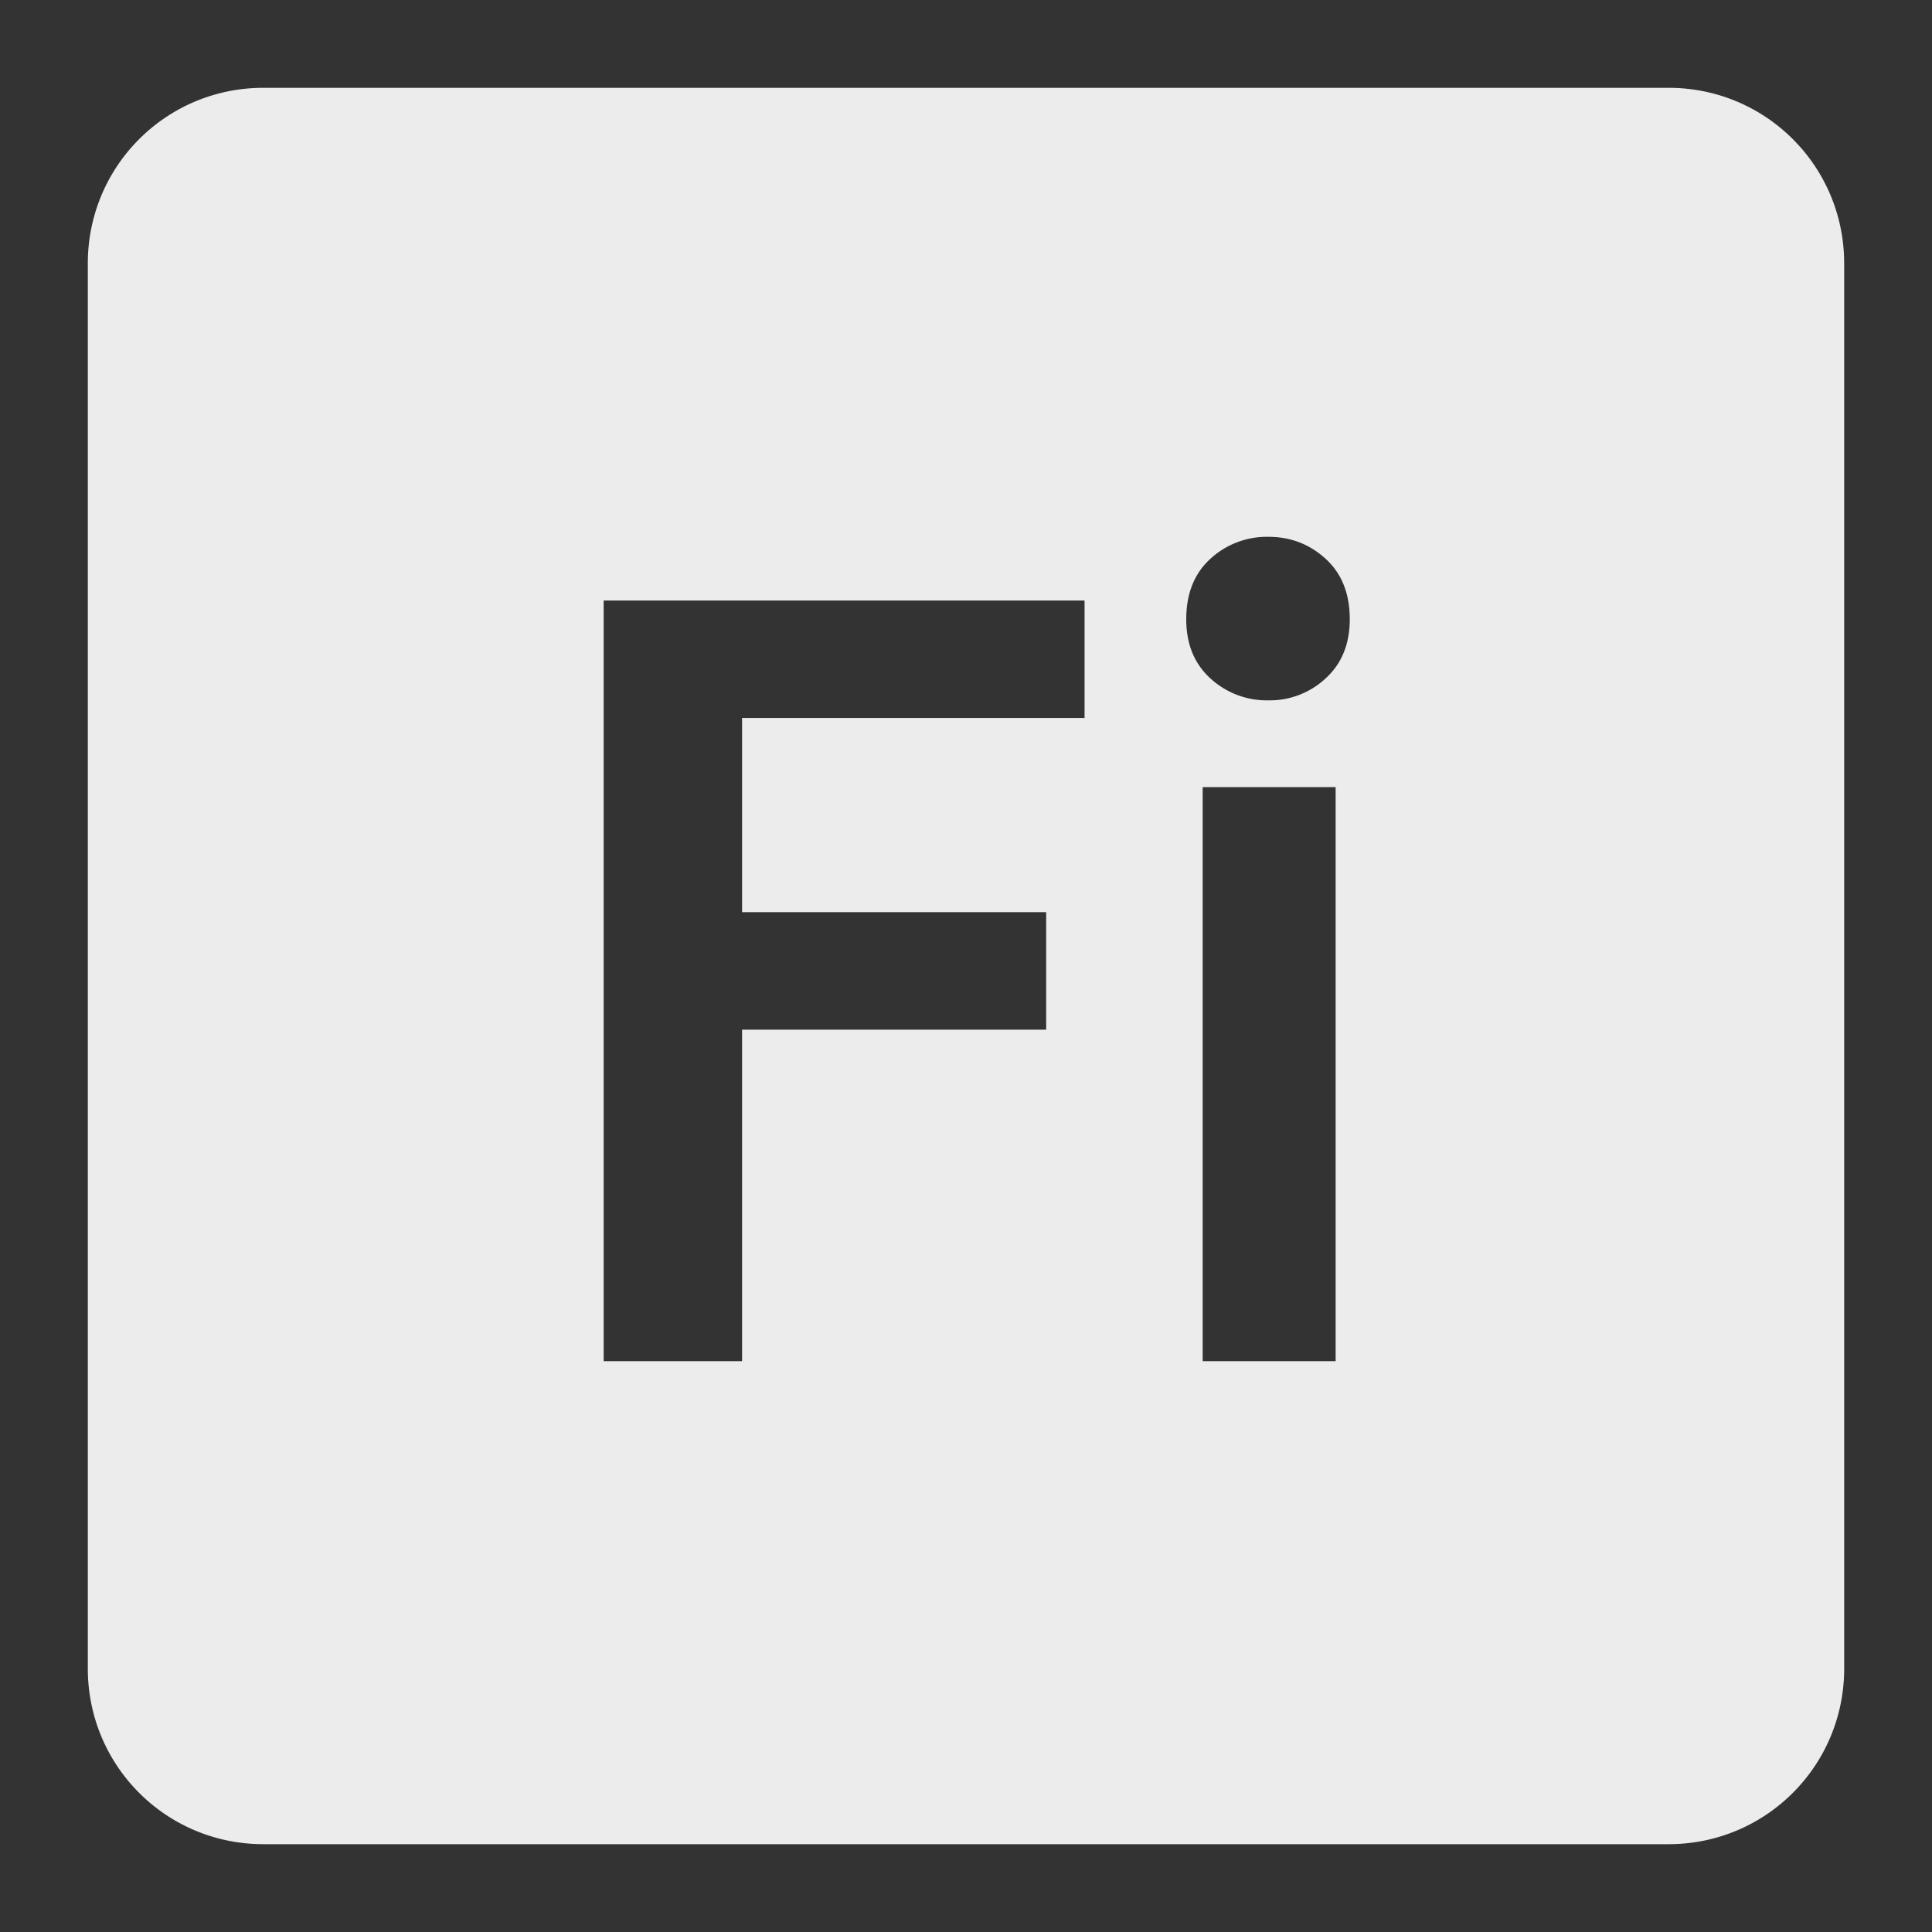 <svg viewBox="0 0 22 22" xmlns="http://www.w3.org/2000/svg"><rect x="0" y="0" width="22" height="22" fill="#333333" stroke="none"/><defs><style id="current-color-scheme" type="text/css">.ColorScheme-Text{color:#dfdfdf;}.ColorScheme-Highlight{color:#5294e2;}</style></defs><path d="M3 1c-1.108 0-2 .892-2 2v16c0 1.108.892 2 2 2h16c1.108 0 2-.892 2-2V3c0-1.108-.892-2-2-2H3zm11.445 5.113c.25 0 .467.083.65.25.183.167.275.396.275.688 0 .283-.092.507-.275.674a.932.932 0 0 1-.65.25.948.948 0 0 1-.662-.25c-.183-.167-.275-.39-.275-.674 0-.292.092-.521.275-.688a.948.948 0 0 1 .662-.25zm-7.572.725h5.477v1.338h-3.9v2.211h3.463v1.338H8.45V15.5H6.874V6.838zm6.822 2.125h1.514V15.5h-1.514V8.963z" fill="#ececec"/></svg>
